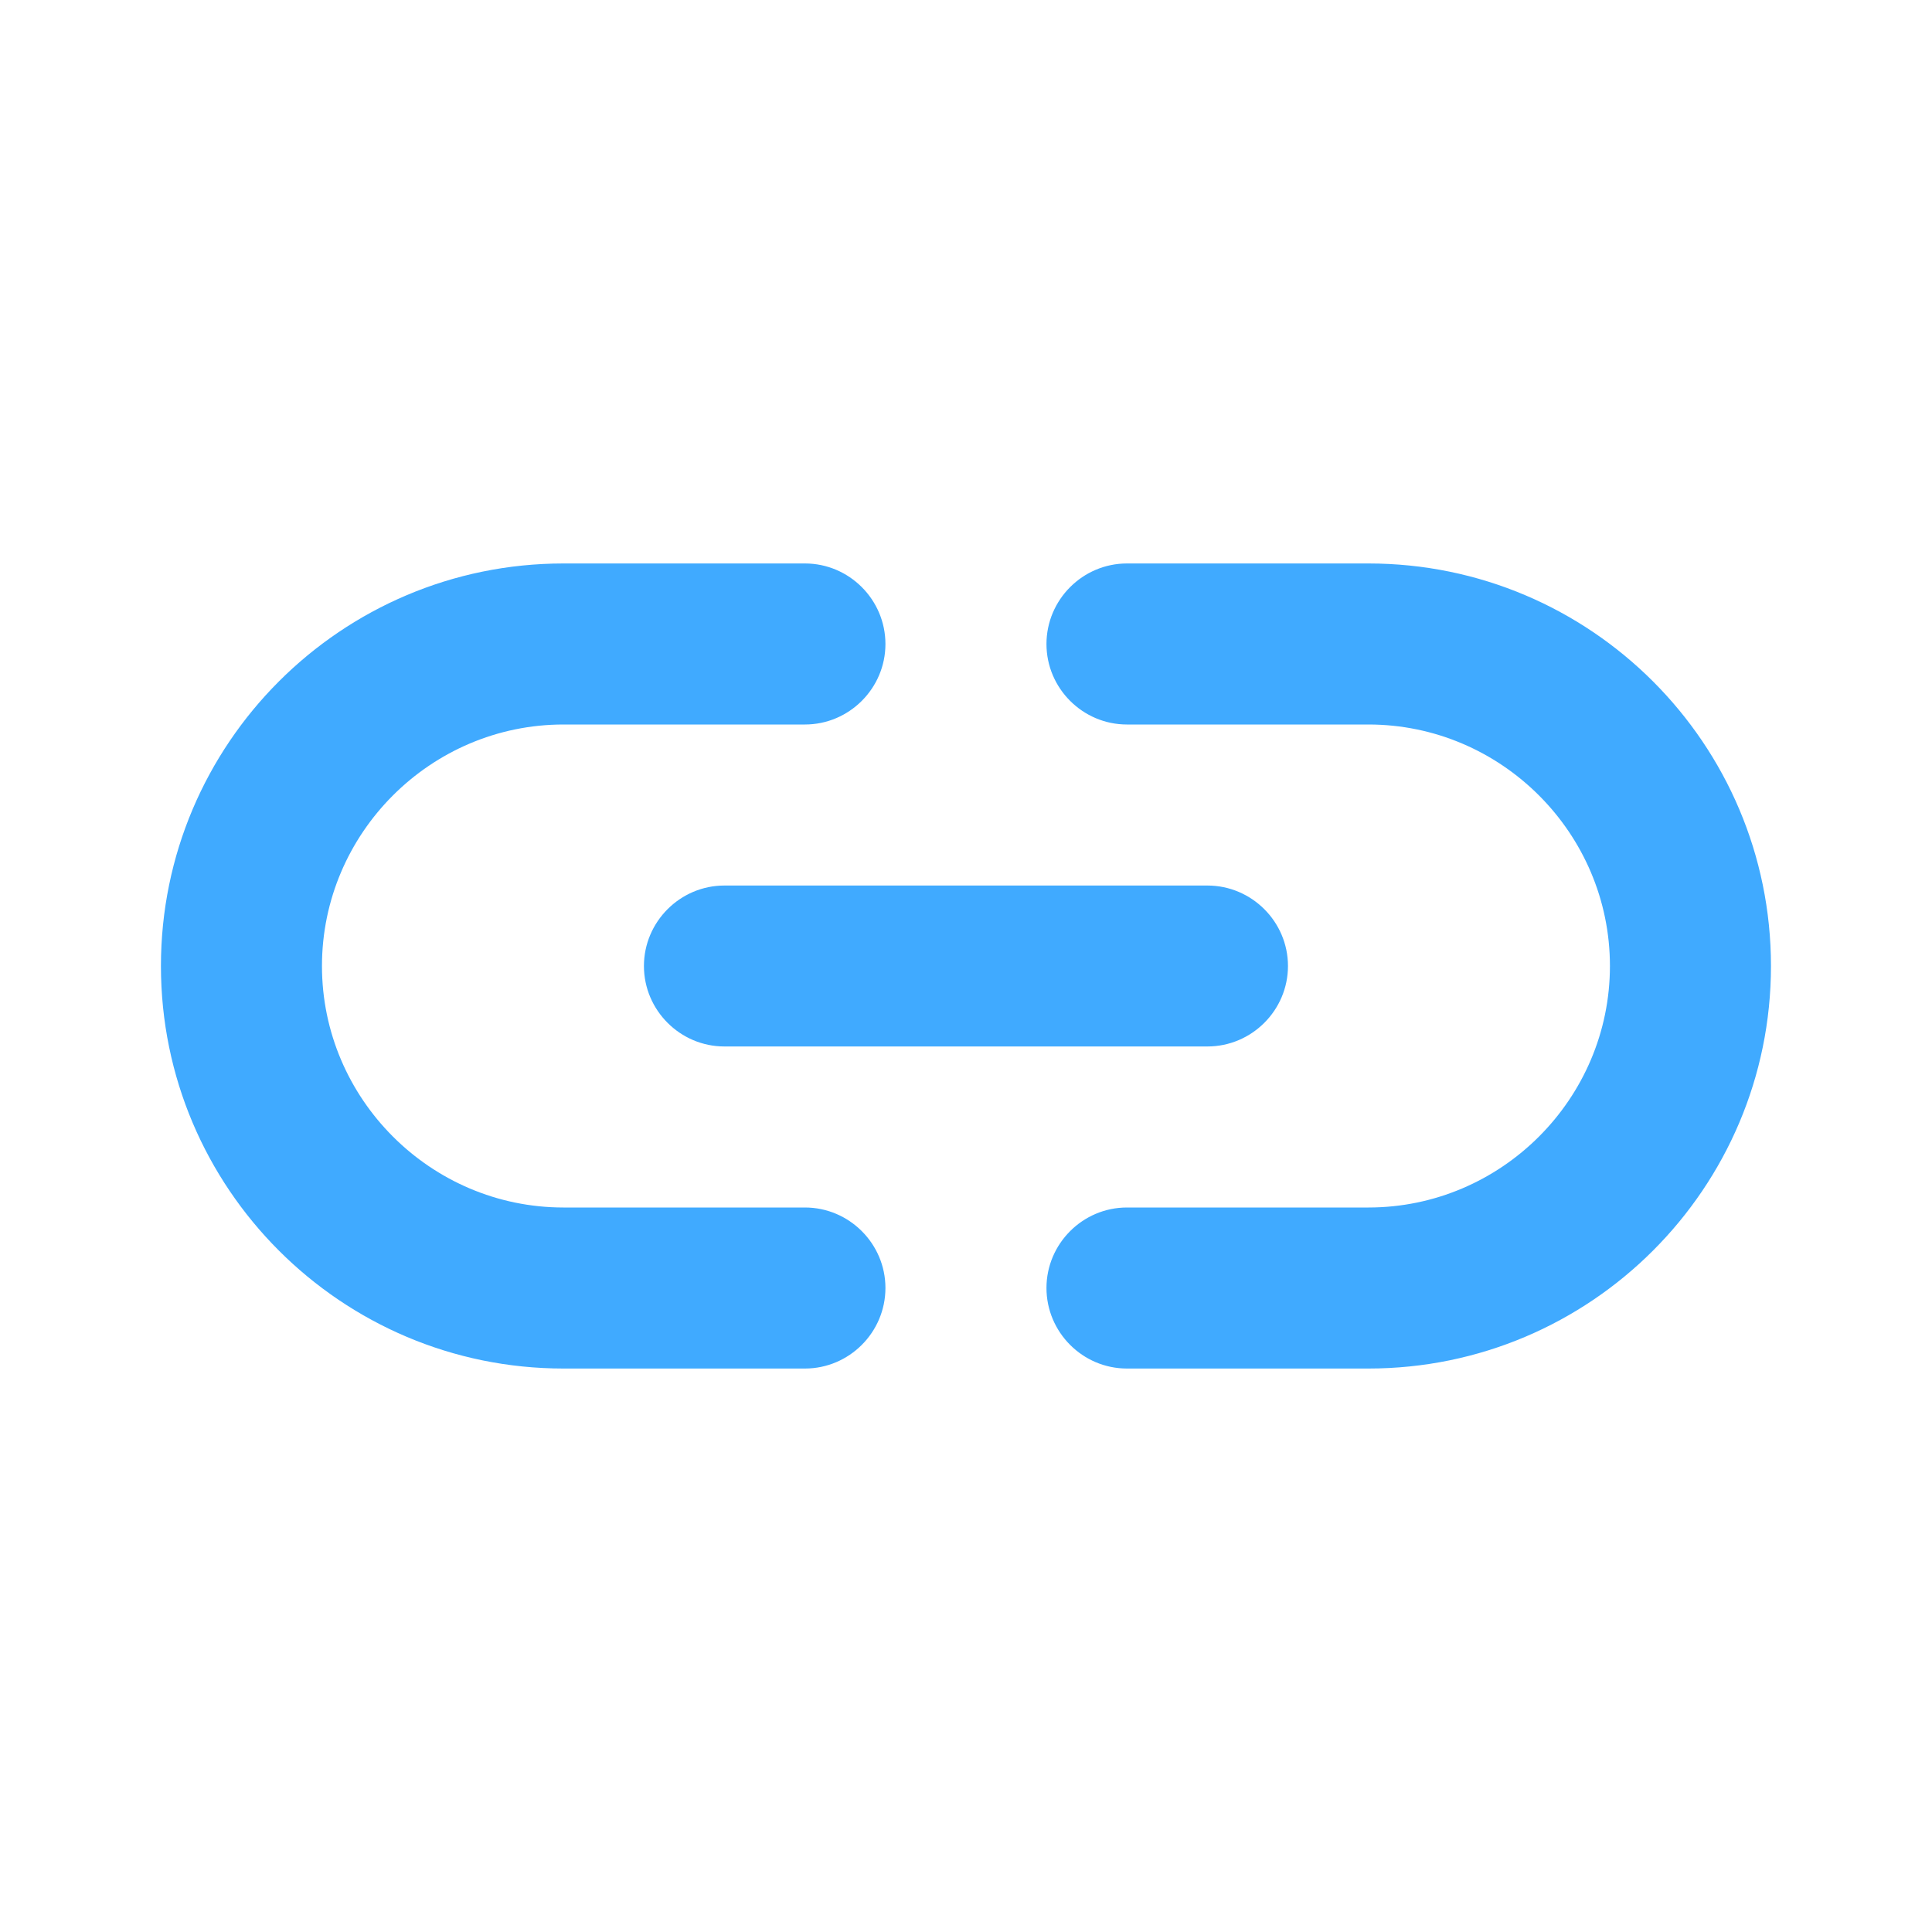 <svg width="20" height="20" viewBox="0 0 20 20" fill="none" xmlns="http://www.w3.org/2000/svg">
<g clip-path="url(#clip0_1333_97733)">
<path d="M14.166 5.833H11.666C11.208 5.833 10.833 6.208 10.833 6.667C10.833 7.125 11.208 7.5 11.666 7.5H14.166C15.541 7.5 16.666 8.625 16.666 10C16.666 11.375 15.541 12.5 14.166 12.5H11.666C11.208 12.5 10.833 12.875 10.833 13.333C10.833 13.792 11.208 14.167 11.666 14.167H14.166C16.466 14.167 18.333 12.3 18.333 10C18.333 7.7 16.466 5.833 14.166 5.833ZM6.666 10C6.666 10.458 7.041 10.833 7.499 10.833H12.499C12.958 10.833 13.333 10.458 13.333 10C13.333 9.542 12.958 9.167 12.499 9.167H7.499C7.041 9.167 6.666 9.542 6.666 10ZM8.333 12.5H5.833C4.458 12.5 3.333 11.375 3.333 10C3.333 8.625 4.458 7.5 5.833 7.5H8.333C8.791 7.5 9.166 7.125 9.166 6.667C9.166 6.208 8.791 5.833 8.333 5.833H5.833C3.533 5.833 1.666 7.7 1.666 10C1.666 12.3 3.533 14.167 5.833 14.167H8.333C8.791 14.167 9.166 13.792 9.166 13.333C9.166 12.875 8.791 12.5 8.333 12.5Z" fill="#40AAFF"/>
</g>
<defs>
<clipPath id="clip0_1333_97733">
<rect width="20" height="20" fill="white"/>
</clipPath>
</defs>
</svg>
